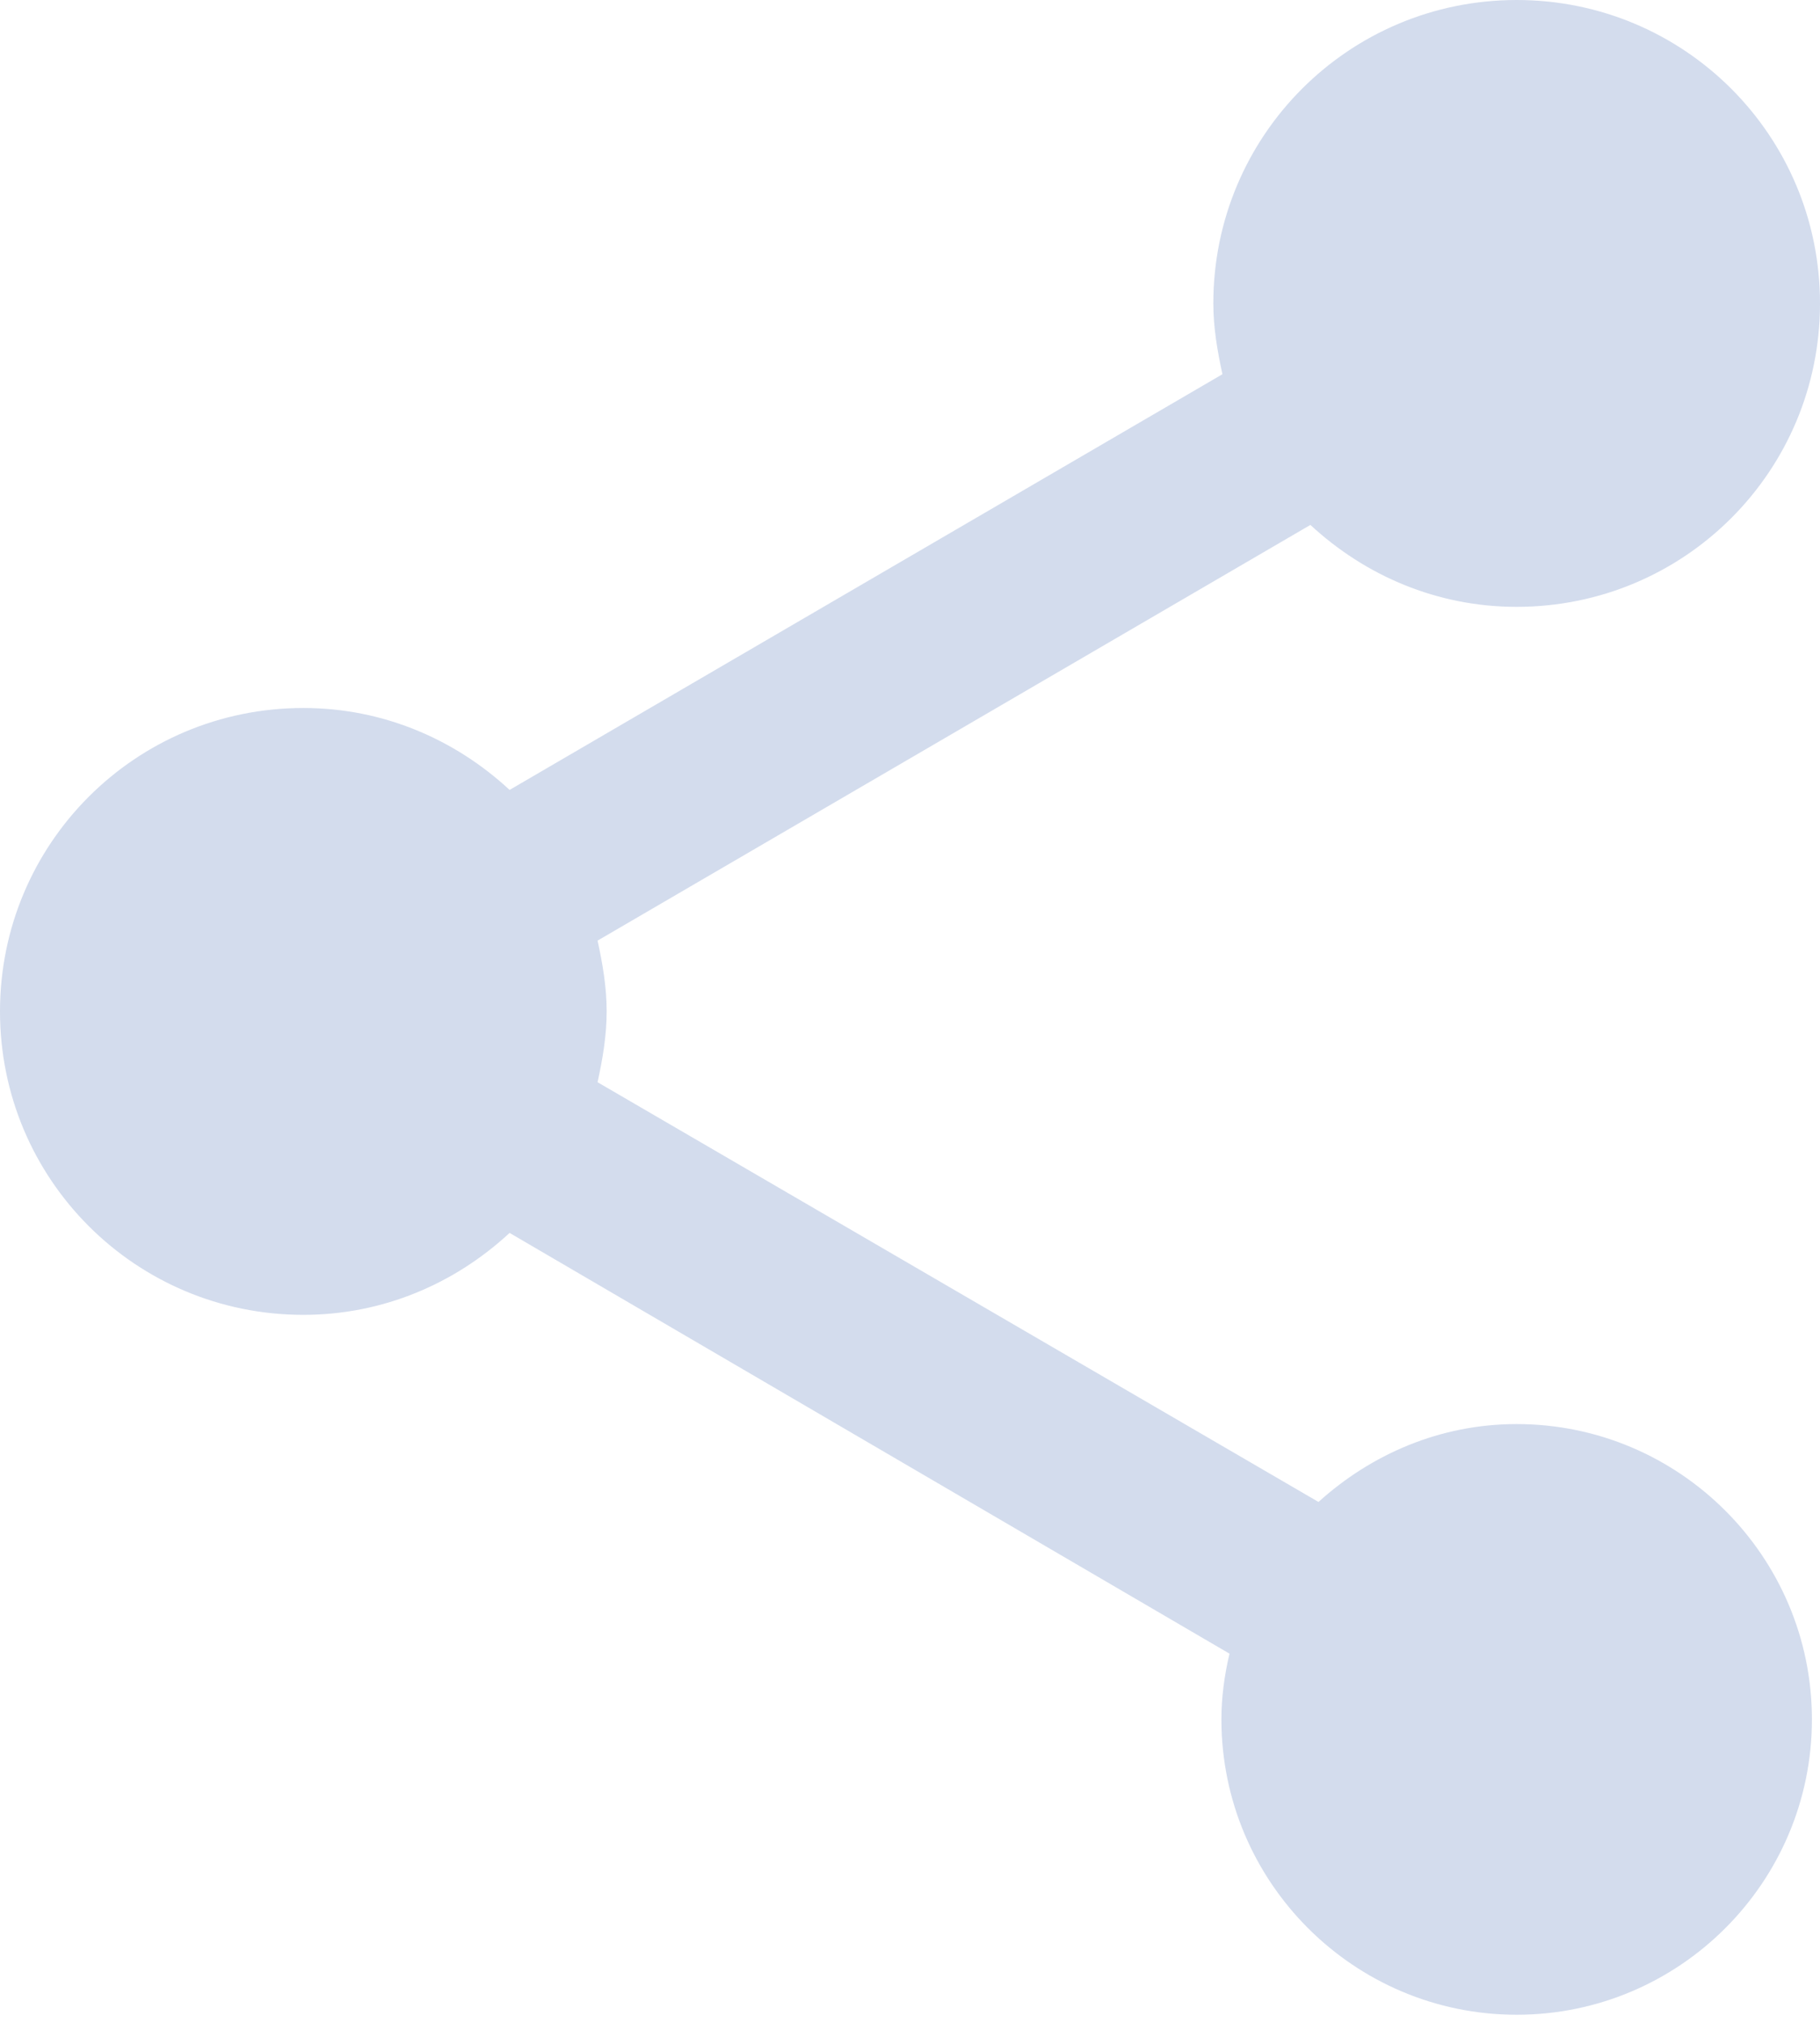 <?xml version="1.0" encoding="UTF-8"?>
<svg width="18px" height="20px" viewBox="0 0 18 20" version="1.1" xmlns="http://www.w3.org/2000/svg" xmlns:xlink="http://www.w3.org/1999/xlink">
    <!-- Generator: Sketch 50.2 (55047) - http://www.bohemiancoding.com/sketch -->
    <title>ic_share</title>
    <desc>Created with Sketch.</desc>
    <defs></defs>
    <g id="Homepage" stroke="none" stroke-width="1" fill="none" fill-rule="evenodd" fill-opacity="0.75">
        <g id="UI_default" transform="translate(-869, -2905)" fill="#C4D0E6">
            <g id="Group-6" transform="translate(0, 2746)">
                <path d="M884,173.08 C883.24,173.08 882.56,173.38 882.04,173.85 L874.91,169.7 C874.96,169.47 875,169.24 875,169 C875,168.76 874.96,168.53 874.91,168.3 L881.96,164.19 C882.5,164.69 883.21,165 884,165 C885.66,165 887,163.66 887,162 C887,160.34 885.66,159 884,159 C882.34,159 881,160.34 881,162 C881,162.24 881.04,162.47 881.09,162.7 L874.04,166.81 C873.5,166.31 872.79,166 872,166 C870.34,166 869,167.34 869,169 C869,170.66 870.34,172 872,172 C872.79,172 873.5,171.69 874.04,171.19 L881.16,175.35 C881.11,175.56 881.08,175.78 881.08,176 C881.08,177.61 882.39,178.92 884,178.92 C885.61,178.92 886.92,177.61 886.92,176 C886.92,174.39 885.61,173.08 884,173.08 L884,173.08 Z" id="ic_share"></path>
            </g>
        </g>
    </g>
</svg>